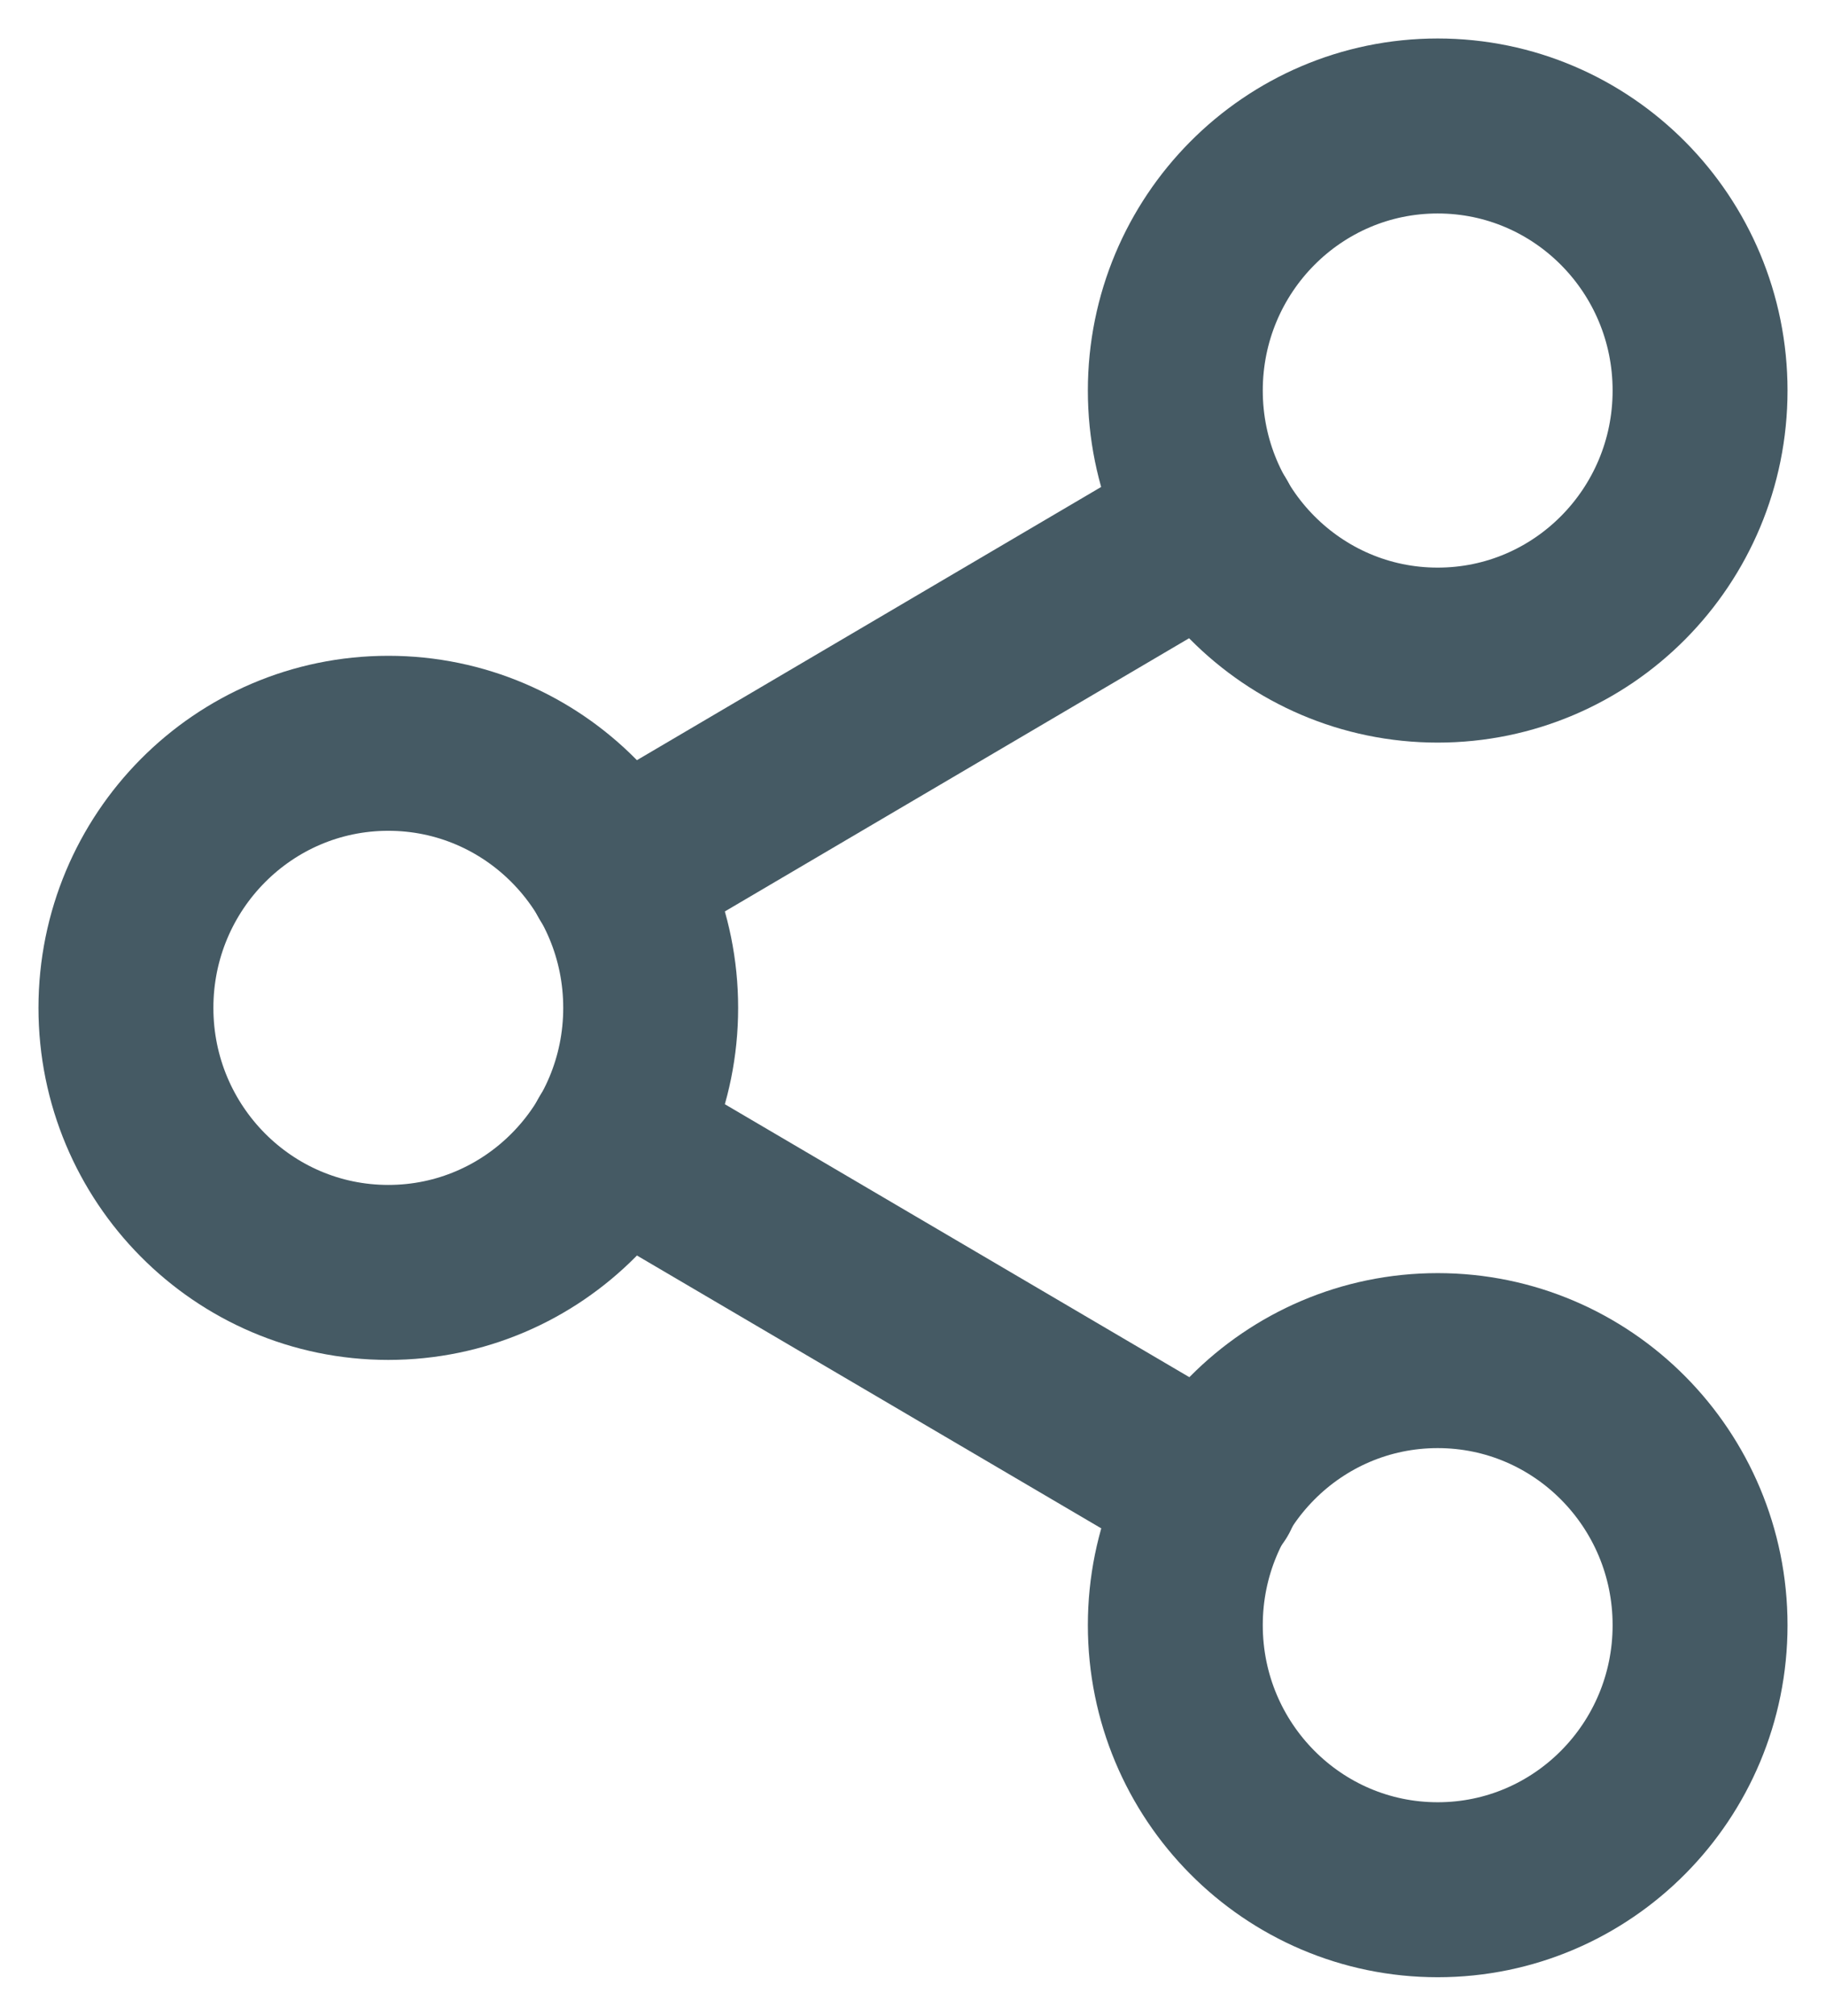 <?xml version="1.0" encoding="UTF-8"?>
<svg width="29px" height="32px" viewBox="0 0 29 32" version="1.1" xmlns="http://www.w3.org/2000/svg" xmlns:xlink="http://www.w3.org/1999/xlink">
    <!-- Generator: Sketch 49.3 (51167) - http://www.bohemiancoding.com/sketch -->
    <title>share-gray</title>
    <desc>Created with Sketch.</desc>
    <defs></defs>
    <g id="Page-1" stroke="none" stroke-width="1" fill="none" fill-rule="evenodd" stroke-linecap="round" stroke-linejoin="round">
        <g id="share-gray" transform="translate(2, 2)" stroke="#455A64" stroke-width="2.778">
            <ellipse id="Oval" cx="20.833" cy="4.2" rx="4.167" ry="4.2"></ellipse>
            <ellipse id="Oval" cx="4.167" cy="14" rx="4.167" ry="4.2"></ellipse>
            <ellipse id="Oval" cx="20.833" cy="23.8" rx="4.167" ry="4.2"></ellipse>
            <path d="M7.764,16.114 L17.25,21.686" id="Shape"></path>
            <path d="M17.236,6.314 L7.764,11.886" id="Shape"></path>
        </g>
    </g>
</svg>